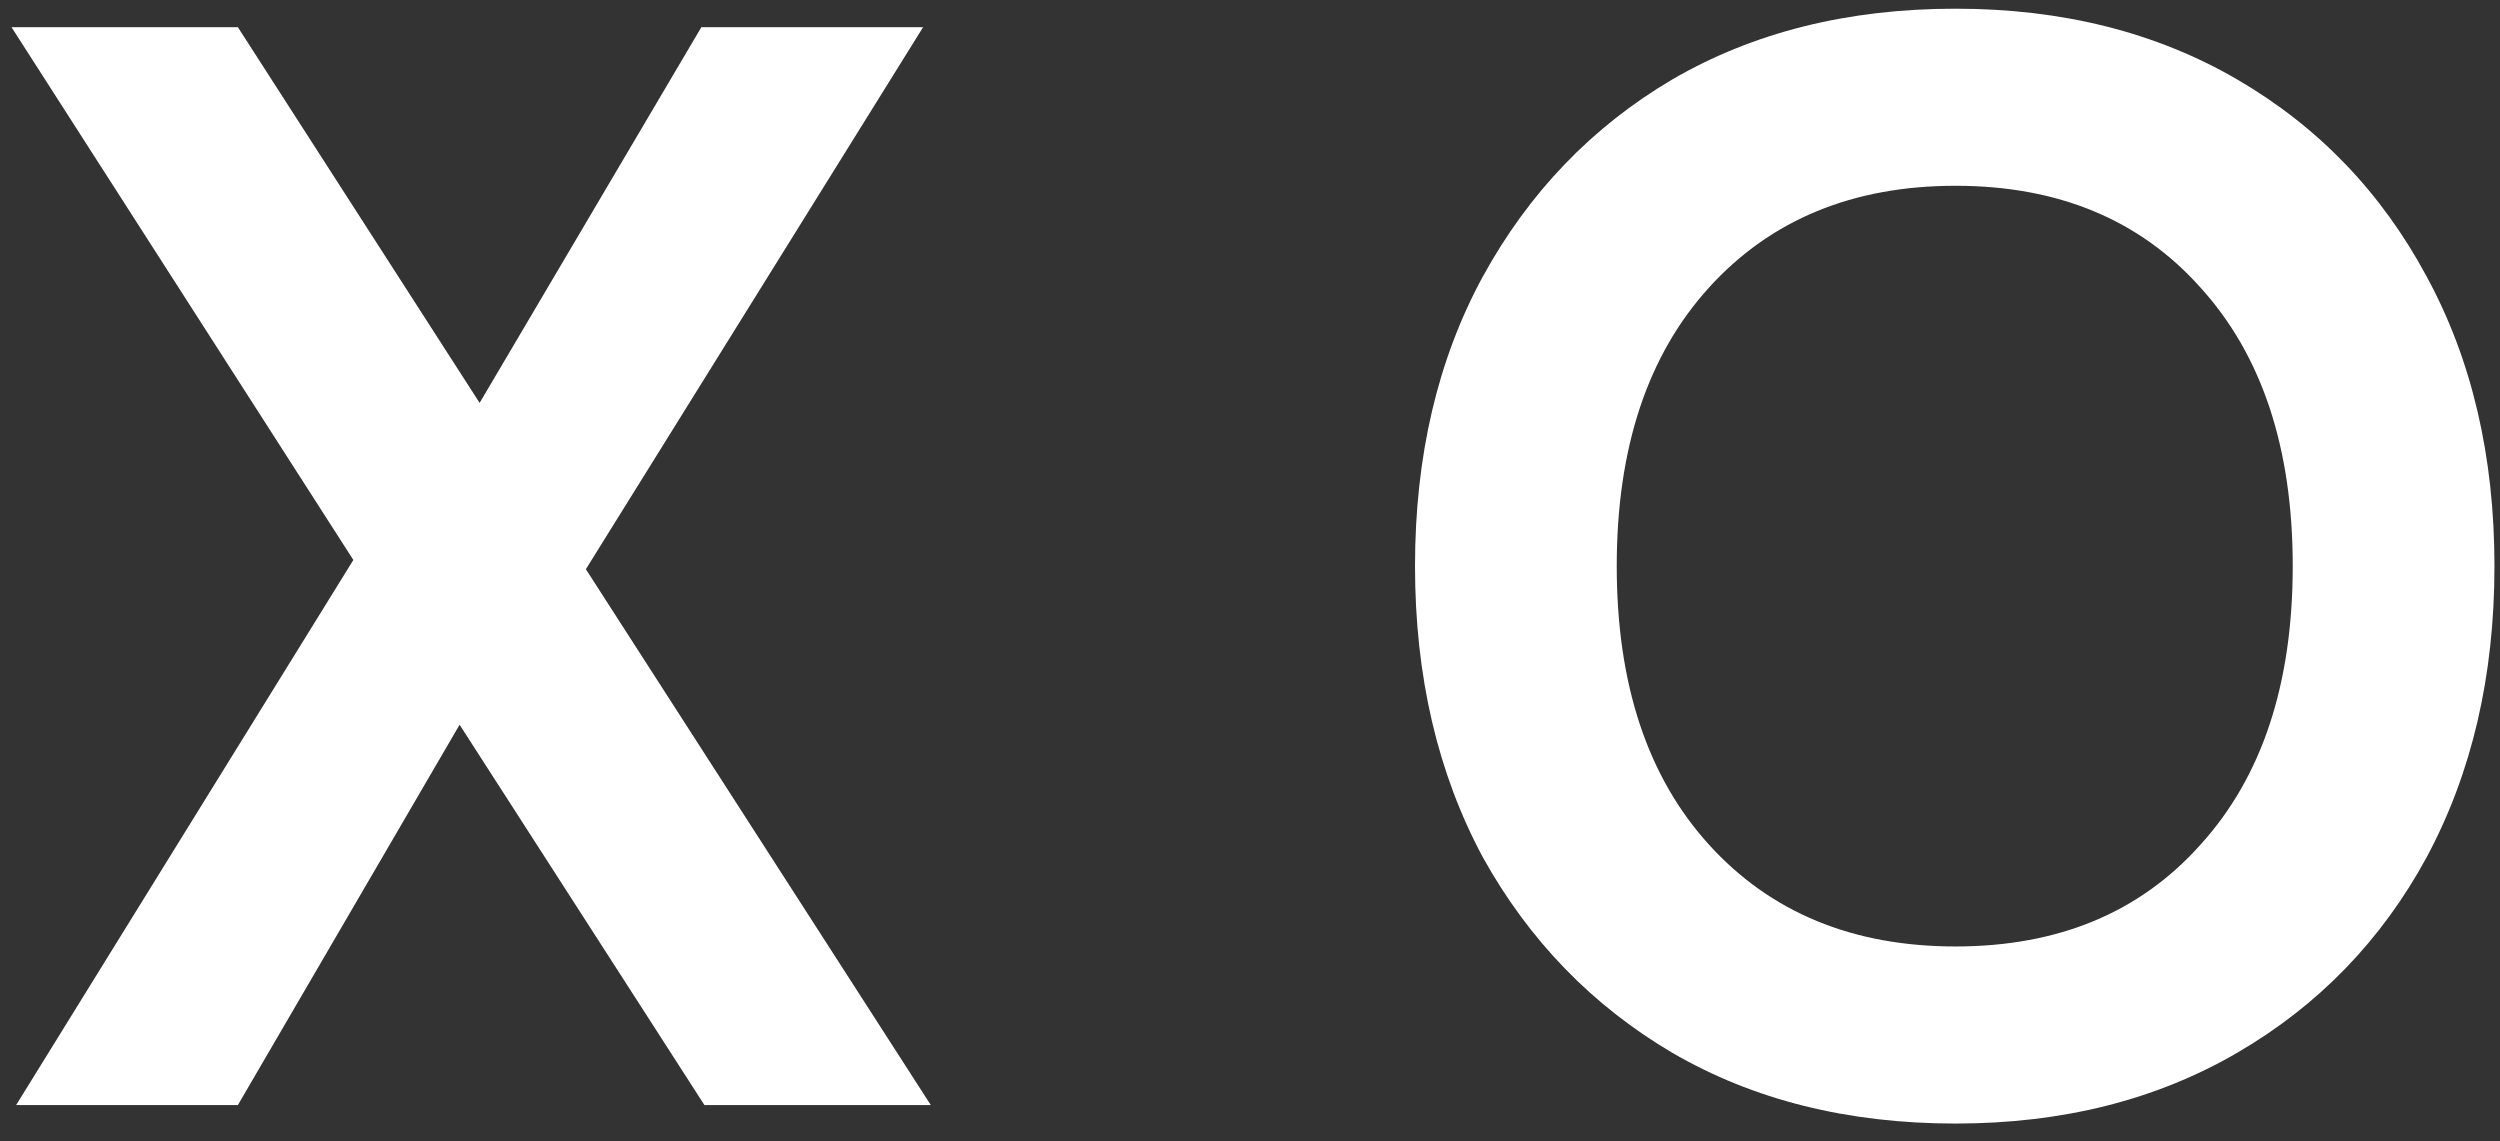 <svg width="138" height="63" viewBox="0 0 138 63" fill="none" xmlns="http://www.w3.org/2000/svg">
<rect x="0" y="0" width="138" height="63" fill="#333333" stroke="none"/>
<path d="M0.89 61L19.505 30.91L0.635 1.5H13.13L26.475 22.24L38.715 1.5H50.955L32.34 31.42L51.38 61H38.885L25.37 40.005L13.13 61H0.89Z" fill="white"/>
<path d="M107.944 62.02C101.994 62.02 96.781 60.717 92.304 58.11C87.884 55.503 84.399 51.905 81.849 47.315C79.356 42.668 78.109 37.313 78.109 31.25C78.109 25.187 79.356 19.86 81.849 15.27C84.399 10.623 87.884 6.997 92.304 4.39C96.781 1.783 101.994 0.48 107.944 0.48C113.838 0.48 119.023 1.783 123.499 4.39C127.976 6.997 131.461 10.623 133.954 15.27C136.448 19.86 137.694 25.187 137.694 31.25C137.694 37.313 136.448 42.668 133.954 47.315C131.461 51.905 127.976 55.503 123.499 58.11C119.023 60.717 113.838 62.02 107.944 62.02ZM107.944 52.245C113.611 52.245 118.116 50.375 121.459 46.635C124.859 42.895 126.559 37.767 126.559 31.25C126.559 24.733 124.859 19.605 121.459 15.865C118.116 12.125 113.611 10.255 107.944 10.255C102.278 10.255 97.744 12.125 94.344 15.865C90.944 19.605 89.244 24.733 89.244 31.25C89.244 37.767 90.944 42.895 94.344 46.635C97.744 50.375 102.278 52.245 107.944 52.245Z" fill="white"/>
</svg>

